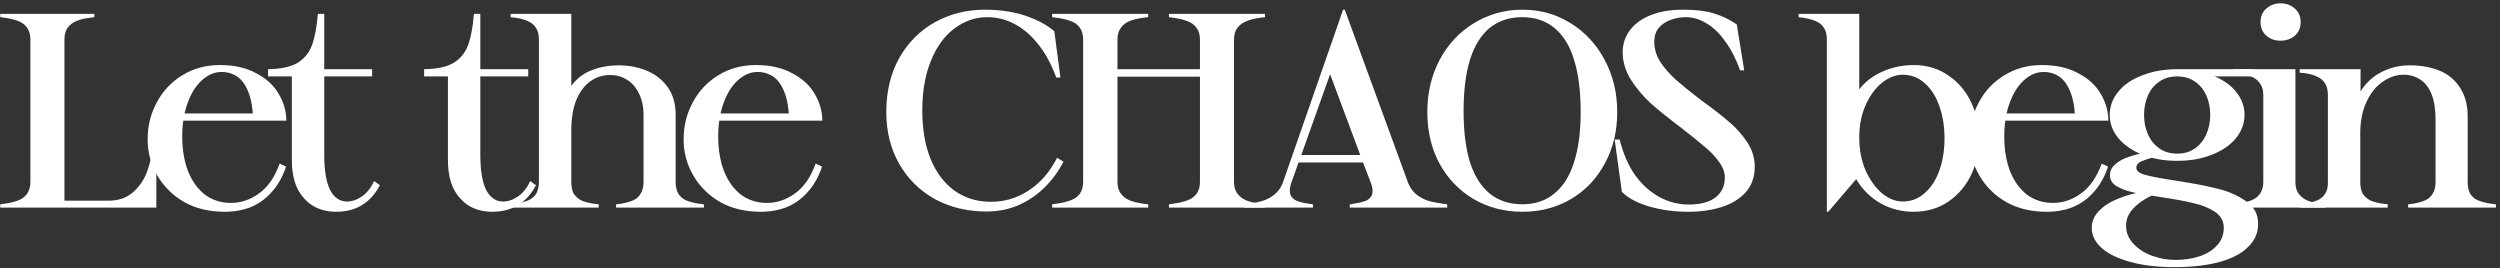 <svg width="578" height="62" viewBox="0 0 578 62" fill="none" xmlns="http://www.w3.org/2000/svg">
<rect x="0" y="0" width="578" height="62" fill="#333333" stroke="none"/>
<path d="M36.145 33.088V48H0.049V47.232L1.009 47.104C2.289 46.933 3.355 46.677 4.209 46.336C5.105 45.995 5.787 45.483 6.257 44.8C6.769 44.075 7.025 43.157 7.025 42.048V9.152C7.025 8 6.769 7.083 6.257 6.4C5.787 5.717 5.105 5.205 4.209 4.864C3.355 4.523 2.289 4.267 1.009 4.096L0.049 3.968V3.2H21.809V3.968C21.638 4.011 21.489 4.032 21.361 4.032C21.233 4.032 21.084 4.053 20.913 4.096C19.633 4.224 18.545 4.48 17.649 4.864C16.796 5.205 16.113 5.739 15.601 6.464C15.132 7.147 14.897 8.043 14.897 9.152V46.4H25.073C27.377 46.4 29.254 45.76 30.705 44.48C32.198 43.2 33.307 41.579 34.033 39.616C34.758 37.653 35.206 35.477 35.377 33.088H36.145Z" fill="white"/>
<path d="M51.926 48.96C48.385 48.96 45.27 48.213 42.582 46.72C39.937 45.184 37.867 43.136 36.374 40.576C34.88 38.016 34.134 35.221 34.134 32.192C34.134 29.12 34.838 26.283 36.246 23.68C37.654 21.035 39.617 18.944 42.134 17.408C44.694 15.829 47.595 15.04 50.838 15.04C54.166 15.04 56.982 15.68 59.286 16.96C61.633 18.197 63.361 19.797 64.47 21.76C65.622 23.723 66.198 25.771 66.198 27.904H58.518C58.475 25.173 58.112 22.976 57.43 21.312C56.79 19.648 55.937 18.453 54.87 17.728C53.803 17.003 52.587 16.64 51.222 16.64C49.558 16.64 48.022 17.301 46.614 18.624C45.206 19.904 44.096 21.717 43.286 24.064C42.475 26.368 42.091 28.992 42.134 31.936C42.176 34.88 42.646 37.483 43.542 39.744C44.48 42.005 45.782 43.776 47.446 45.056C49.153 46.293 51.136 46.912 53.398 46.912C55.702 46.912 57.856 46.187 59.862 44.736C61.91 43.285 63.51 40.981 64.662 37.824L66.134 38.528C65.323 40.917 64.214 42.88 62.806 44.416C61.441 45.952 59.84 47.104 58.006 47.872C56.214 48.597 54.187 48.96 51.926 48.96ZM39.958 26.24H64.47V27.904H39.958V26.24Z" fill="white"/>
<path d="M61.973 16H86.037V17.664H61.973V16ZM61.973 16C64.874 15.957 67.114 15.488 68.693 14.592C70.272 13.653 71.402 12.309 72.085 10.56C72.767 8.768 73.237 6.315 73.493 3.2H74.965V16H61.973ZM87.829 42.816C86.762 44.864 85.376 46.4 83.669 47.424C82.005 48.448 80.021 48.96 77.717 48.96C75.712 48.96 73.941 48.512 72.405 47.616C70.869 46.677 69.653 45.333 68.757 43.584C67.903 41.792 67.477 39.595 67.477 36.992V17.344H74.965V35.712C74.965 39.381 75.413 42.112 76.309 43.904C77.248 45.696 78.549 46.592 80.213 46.592C81.407 46.592 82.581 46.187 83.733 45.376C84.885 44.565 85.802 43.392 86.485 41.856L87.829 42.816Z" fill="white"/>
<path d="M98.058 16H122.122V17.664H98.058V16ZM98.058 16C100.959 15.957 103.199 15.488 104.778 14.592C106.356 13.653 107.487 12.309 108.17 10.56C108.852 8.768 109.322 6.315 109.578 3.2H111.05V16H98.058ZM123.914 42.816C122.847 44.864 121.46 46.4 119.754 47.424C118.09 48.448 116.106 48.96 113.802 48.96C111.796 48.96 110.026 48.512 108.49 47.616C106.954 46.677 105.738 45.333 104.842 43.584C103.988 41.792 103.562 39.595 103.562 36.992V17.344H111.05V35.712C111.05 39.381 111.498 42.112 112.394 43.904C113.332 45.696 114.634 46.592 116.298 46.592C117.492 46.592 118.666 46.187 119.818 45.376C120.97 44.565 121.887 43.392 122.57 41.856L123.914 42.816Z" fill="white"/>
<path d="M118.067 47.232L118.963 47.104C120.243 46.933 121.288 46.677 122.099 46.336C122.909 45.995 123.528 45.483 123.955 44.8C124.381 44.075 124.595 43.157 124.595 42.048V9.152C124.595 8 124.36 7.083 123.891 6.4C123.421 5.675 122.739 5.141 121.843 4.8C120.989 4.416 119.901 4.16 118.579 4.032C118.493 4.032 118.408 4.032 118.323 4.032C118.237 3.989 118.152 3.968 118.067 3.968V3.2H132.083V19.84C133.363 18.133 134.963 16.917 136.883 16.192C138.803 15.467 140.851 15.104 143.027 15.104C145.416 15.104 147.613 15.531 149.619 16.384C151.624 17.237 153.224 18.517 154.419 20.224C155.613 21.931 156.211 24.021 156.211 26.496V42.048C156.211 43.157 156.424 44.075 156.851 44.8C157.277 45.483 157.875 45.995 158.643 46.336C159.453 46.677 160.477 46.933 161.715 47.104L162.739 47.232V48H142.451V47.232C142.621 47.189 142.792 47.168 142.963 47.168C143.176 47.125 143.368 47.104 143.539 47.104C144.776 46.891 145.757 46.613 146.483 46.272C147.208 45.931 147.763 45.419 148.147 44.736C148.573 44.053 148.787 43.157 148.787 42.048V26.688C148.787 24.64 148.424 22.933 147.699 21.568C147.016 20.16 146.099 19.115 144.947 18.432C143.795 17.707 142.515 17.344 141.107 17.344C139.315 17.344 137.736 17.856 136.371 18.88C135.005 19.904 133.939 21.376 133.171 23.296C132.445 25.216 132.083 27.477 132.083 30.08V42.048C132.083 43.2 132.275 44.117 132.659 44.8C133.085 45.44 133.661 45.952 134.387 46.336C135.155 46.677 136.136 46.933 137.331 47.104C137.501 47.147 137.672 47.168 137.843 47.168C138.056 47.168 138.248 47.189 138.419 47.232V48H118.067V47.232Z" fill="white"/>
<path d="M175.846 48.96C172.304 48.96 169.19 48.213 166.502 46.72C163.856 45.184 161.787 43.136 160.294 40.576C158.8 38.016 158.054 35.221 158.054 32.192C158.054 29.12 158.758 26.283 160.166 23.68C161.574 21.035 163.536 18.944 166.054 17.408C168.614 15.829 171.515 15.04 174.758 15.04C178.086 15.04 180.902 15.68 183.206 16.96C185.552 18.197 187.28 19.797 188.39 21.76C189.542 23.723 190.118 25.771 190.118 27.904H182.438C182.395 25.173 182.032 22.976 181.35 21.312C180.71 19.648 179.856 18.453 178.79 17.728C177.723 17.003 176.507 16.64 175.142 16.64C173.478 16.64 171.942 17.301 170.534 18.624C169.126 19.904 168.016 21.717 167.206 24.064C166.395 26.368 166.011 28.992 166.054 31.936C166.096 34.88 166.566 37.483 167.462 39.744C168.4 42.005 169.702 43.776 171.366 45.056C173.072 46.293 175.056 46.912 177.318 46.912C179.622 46.912 181.776 46.187 183.782 44.736C185.83 43.285 187.43 40.981 188.582 37.824L190.054 38.528C189.243 40.917 188.134 42.88 186.726 44.416C185.36 45.952 183.76 47.104 181.926 47.872C180.134 48.597 178.107 48.96 175.846 48.96ZM163.878 26.24H188.39V27.904H163.878V26.24Z" fill="white"/>
<path d="M227.697 2.24C231.195 2.24 234.331 2.709 237.105 3.648C239.878 4.587 242.097 5.781 243.761 7.232L245.169 17.92H244.209C243.057 14.805 241.649 12.224 239.985 10.176C238.321 8.085 236.486 6.528 234.481 5.504C232.518 4.48 230.449 3.968 228.273 3.968C225.499 3.968 222.961 4.843 220.657 6.592C218.353 8.299 216.539 10.795 215.217 14.08C213.894 17.323 213.233 21.141 213.233 25.536C213.233 29.76 213.851 33.451 215.089 36.608C216.369 39.765 218.182 42.219 220.529 43.968C222.918 45.717 225.691 46.613 228.849 46.656C232.091 46.699 235.057 45.845 237.745 44.096C240.475 42.347 242.694 39.808 244.401 36.48L245.873 37.376C244.763 39.552 243.334 41.515 241.585 43.264C239.878 44.971 237.894 46.336 235.633 47.36C233.371 48.384 230.833 48.896 228.017 48.896C223.622 48.896 219.654 47.936 216.113 46.016C212.614 44.053 209.862 41.323 207.857 37.824C205.894 34.325 204.913 30.357 204.913 25.92C204.913 21.141 205.915 16.96 207.921 13.376C209.969 9.792 212.721 7.04 216.177 5.12C219.675 3.2 223.515 2.24 227.697 2.24Z" fill="white"/>
<path d="M292.468 3.968L291.316 4.096C290.078 4.267 289.012 4.544 288.116 4.928C287.262 5.269 286.58 5.781 286.068 6.464C285.556 7.147 285.3 8.043 285.3 9.152V42.048C285.3 43.157 285.556 44.053 286.068 44.736C286.58 45.419 287.262 45.952 288.116 46.336C289.012 46.677 290.078 46.933 291.316 47.104L292.468 47.232V48H270.26V47.232L271.156 47.104C272.478 46.933 273.588 46.677 274.484 46.336C275.422 45.995 276.148 45.483 276.66 44.8C277.172 44.075 277.428 43.157 277.428 42.048V17.728H258.356V42.048C258.356 43.157 258.612 44.053 259.124 44.736C259.636 45.419 260.319 45.952 261.172 46.336C262.068 46.677 263.134 46.933 264.372 47.104L265.46 47.232V48H243.252V47.232L244.148 47.104C245.47 46.933 246.58 46.677 247.476 46.336C248.414 45.995 249.14 45.483 249.652 44.8C250.164 44.075 250.42 43.157 250.42 42.048V9.152C250.42 8 250.164 7.083 249.652 6.4C249.14 5.675 248.436 5.163 247.54 4.864C246.644 4.523 245.534 4.267 244.212 4.096C244.041 4.053 243.87 4.032 243.7 4.032C243.572 3.989 243.422 3.968 243.252 3.968V3.2H265.46V3.968C265.289 3.968 265.097 3.989 264.884 4.032C264.713 4.032 264.542 4.053 264.372 4.096C263.134 4.267 262.068 4.523 261.172 4.864C260.319 5.205 259.636 5.739 259.124 6.464C258.612 7.147 258.356 8.043 258.356 9.152V16H277.428V9.152C277.428 8.043 277.172 7.147 276.66 6.464C276.148 5.739 275.422 5.205 274.484 4.864C273.588 4.523 272.478 4.267 271.156 4.096L270.26 3.968V3.2H292.468V3.968Z" fill="white"/>
<path d="M287.613 47.232C287.784 47.232 287.933 47.232 288.061 47.232C288.189 47.189 288.317 47.147 288.445 47.104C289.811 46.976 291.005 46.741 292.029 46.4C293.053 46.059 293.949 45.568 294.717 44.928C295.528 44.245 296.147 43.371 296.573 42.304L310.525 2.24H310.909L325.565 42.304C325.992 43.371 326.611 44.245 327.421 44.928C328.232 45.568 329.128 46.059 330.109 46.4C331.133 46.699 332.307 46.933 333.629 47.104C333.8 47.147 333.949 47.168 334.077 47.168C334.248 47.168 334.419 47.189 334.589 47.232V48H312.061V47.232C312.189 47.232 312.317 47.232 312.445 47.232C312.616 47.189 312.765 47.147 312.893 47.104C314.131 46.933 315.112 46.699 315.837 46.4C316.563 46.059 317.032 45.568 317.245 44.928C317.459 44.245 317.352 43.349 316.925 42.24L315.133 37.568H300.221L298.493 42.432C298.152 43.499 298.109 44.373 298.365 45.056C298.621 45.696 299.133 46.165 299.901 46.464C300.669 46.763 301.715 46.997 303.037 47.168L303.549 47.232V48H287.613V47.232ZM314.493 35.84L307.517 17.152L300.861 35.84H314.493Z" fill="white"/>
<path d="M351.95 48.96C347.811 48.96 344.056 47.979 340.686 46.016C337.358 44.053 334.734 41.323 332.814 37.824C330.937 34.325 329.998 30.357 329.998 25.92C329.998 21.483 330.937 17.472 332.814 13.888C334.734 10.261 337.379 7.424 340.75 5.376C344.12 3.285 347.854 2.24 351.95 2.24C356.088 2.24 359.822 3.285 363.15 5.376C366.478 7.424 369.102 10.261 371.022 13.888C372.942 17.472 373.902 21.483 373.902 25.92C373.902 30.357 372.942 34.325 371.022 37.824C369.144 41.323 366.542 44.053 363.214 46.016C359.886 47.979 356.131 48.96 351.95 48.96ZM351.95 47.232C354.894 47.232 357.369 46.4 359.374 44.736C361.422 43.072 362.936 40.661 363.918 37.504C364.942 34.347 365.454 30.464 365.454 25.856C365.454 21.077 364.942 17.067 363.918 13.824C362.936 10.581 361.422 8.128 359.374 6.464C357.369 4.8 354.894 3.968 351.95 3.968C348.963 3.968 346.446 4.8 344.398 6.464C342.392 8.128 340.878 10.581 339.854 13.824C338.872 17.024 338.382 20.992 338.382 25.728C338.382 30.379 338.872 34.304 339.854 37.504C340.878 40.661 342.392 43.072 344.398 44.736C346.446 46.4 348.963 47.232 351.95 47.232Z" fill="white"/>
<path d="M390.4 48.96C387.115 48.96 384.085 48.555 381.312 47.744C378.538 46.933 376.426 45.803 374.976 44.352L373.312 32.256H374.464C375.275 35.499 376.469 38.251 378.048 40.512C379.669 42.731 381.547 44.416 383.68 45.568C385.813 46.72 388.075 47.296 390.464 47.296C392.085 47.296 393.514 47.083 394.752 46.656C396.032 46.187 397.013 45.483 397.696 44.544C398.421 43.605 398.784 42.432 398.784 41.024C398.784 39.829 398.336 38.635 397.44 37.44C396.587 36.203 395.499 35.051 394.176 33.984C392.896 32.875 391.104 31.424 388.8 29.632C385.856 27.413 383.467 25.493 381.632 23.872C379.84 22.208 378.304 20.373 377.024 18.368C375.787 16.363 375.168 14.272 375.168 12.096C375.168 10.133 375.744 8.405 376.896 6.912C378.048 5.419 379.669 4.267 381.76 3.456C383.893 2.645 386.347 2.24 389.12 2.24C391.979 2.24 394.325 2.517 396.16 3.072C398.037 3.627 399.829 4.48 401.536 5.632L403.264 16.256H402.304C401.365 13.611 400.213 11.371 398.848 9.536C397.525 7.659 396.075 6.272 394.496 5.376C392.96 4.437 391.381 3.968 389.76 3.968C388.522 3.968 387.349 4.181 386.24 4.608C385.131 4.992 384.213 5.611 383.488 6.464C382.805 7.317 382.464 8.384 382.464 9.664C382.464 11.285 382.933 12.843 383.872 14.336C384.853 15.787 386.048 17.152 387.456 18.432C388.907 19.712 390.827 21.269 393.216 23.104C395.947 25.067 398.123 26.752 399.744 28.16C401.408 29.568 402.816 31.147 403.968 32.896C405.12 34.645 405.696 36.523 405.696 38.528C405.696 40.917 404.992 42.901 403.584 44.48C402.176 46.016 400.32 47.147 398.016 47.872C395.712 48.597 393.173 48.96 390.4 48.96Z" fill="white"/>
<path d="M422.372 9.152C422.372 8 422.137 7.083 421.668 6.4C421.198 5.675 420.516 5.141 419.62 4.8C418.766 4.459 417.679 4.203 416.356 4.032C416.271 4.032 416.185 4.032 416.1 4.032C416.014 3.989 415.929 3.968 415.844 3.968V3.2H429.86V20.672C431.225 18.88 433.039 17.493 435.3 16.512C437.561 15.531 439.951 15.04 442.468 15.04C445.455 15.04 448.1 15.829 450.404 17.408C452.708 18.944 454.478 21.013 455.716 23.616C456.953 26.219 457.572 29.035 457.572 32.064C457.572 35.093 456.953 37.888 455.716 40.448C454.478 43.008 452.708 45.077 450.404 46.656C448.1 48.192 445.455 48.96 442.468 48.96C439.652 48.96 437.07 48.299 434.724 46.976C432.377 45.611 430.521 43.755 429.156 41.408L422.692 48.96H422.372V9.152ZM439.908 46.592C441.871 46.592 443.577 45.931 445.028 44.608C446.521 43.285 447.652 41.515 448.42 39.296C449.188 37.077 449.572 34.645 449.572 32C449.572 29.312 449.188 26.859 448.42 24.64C447.652 22.379 446.521 20.587 445.028 19.264C443.577 17.941 441.871 17.28 439.908 17.28C438.287 17.28 436.686 17.899 435.108 19.136C433.572 20.373 432.313 22.101 431.332 24.32C430.35 26.496 429.86 28.971 429.86 31.744C429.86 34.603 430.35 37.163 431.332 39.424C432.356 41.685 433.636 43.456 435.172 44.736C436.708 45.973 438.287 46.592 439.908 46.592Z" fill="white"/>
<path d="M473.178 48.96C469.637 48.96 466.522 48.213 463.834 46.72C461.189 45.184 459.12 43.136 457.626 40.576C456.133 38.016 455.386 35.221 455.386 32.192C455.386 29.12 456.09 26.283 457.498 23.68C458.906 21.035 460.869 18.944 463.386 17.408C465.946 15.829 468.848 15.04 472.09 15.04C475.418 15.04 478.234 15.68 480.538 16.96C482.885 18.197 484.613 19.797 485.722 21.76C486.874 23.723 487.45 25.771 487.45 27.904H479.77C479.728 25.173 479.365 22.976 478.682 21.312C478.042 19.648 477.189 18.453 476.122 17.728C475.056 17.003 473.84 16.64 472.474 16.64C470.81 16.64 469.274 17.301 467.866 18.624C466.458 19.904 465.349 21.717 464.538 24.064C463.728 26.368 463.344 28.992 463.386 31.936C463.429 34.88 463.898 37.483 464.794 39.744C465.733 42.005 467.034 43.776 468.698 45.056C470.405 46.293 472.389 46.912 474.65 46.912C476.954 46.912 479.109 46.187 481.114 44.736C483.162 43.285 484.762 40.981 485.914 37.824L487.386 38.528C486.576 40.917 485.466 42.88 484.058 44.416C482.693 45.952 481.093 47.104 479.258 47.872C477.466 48.597 475.44 48.96 473.178 48.96ZM461.21 26.24H485.722V27.904H461.21V26.24Z" fill="white"/>
<path d="M503.385 37.184C500.399 37.184 497.711 36.715 495.321 35.776C492.975 34.837 491.119 33.557 489.753 31.936C488.431 30.315 487.769 28.523 487.769 26.56C487.769 24.597 488.431 22.805 489.753 21.184C491.076 19.563 492.932 18.304 495.321 17.408C497.711 16.469 500.399 16 503.385 16C506.372 16 509.039 16.469 511.385 17.408C513.775 18.304 515.631 19.563 516.953 21.184C518.276 22.805 518.937 24.597 518.937 26.56C518.937 28.523 518.276 30.315 516.953 31.936C515.631 33.557 513.775 34.837 511.385 35.776C509.039 36.715 506.372 37.184 503.385 37.184ZM503.385 35.52C504.964 35.52 506.329 35.115 507.481 34.304C508.633 33.493 509.508 32.405 510.105 31.04C510.703 29.675 511.001 28.181 511.001 26.56C511.001 24.939 510.703 23.445 510.105 22.08C509.508 20.715 508.633 19.648 507.481 18.88C506.329 18.069 504.964 17.664 503.385 17.664C501.764 17.664 500.377 18.069 499.225 18.88C498.073 19.648 497.199 20.715 496.601 22.08C496.004 23.445 495.705 24.939 495.705 26.56C495.705 28.181 496.004 29.675 496.601 31.04C497.199 32.405 498.073 33.493 499.225 34.304C500.377 35.115 501.764 35.52 503.385 35.52ZM503.449 16H521.241V17.664H503.449V16ZM487.833 40.448C487.833 39.509 488.217 38.699 488.985 38.016C489.796 37.291 490.841 36.715 492.121 36.288C493.444 35.819 494.916 35.456 496.537 35.2L499.289 35.968C499.247 35.968 498.863 36.075 498.137 36.288C496.857 36.629 495.833 36.971 495.065 37.312C494.297 37.653 493.913 38.144 493.913 38.784C493.913 39.509 494.617 40.064 496.025 40.448C497.433 40.832 499.695 41.259 502.809 41.728C506.735 42.325 509.977 42.944 512.537 43.584C515.097 44.181 517.316 45.141 519.193 46.464C521.113 47.744 522.073 49.472 522.073 51.648C522.116 53.739 521.369 55.531 519.833 57.024C518.34 58.56 516.143 59.733 513.241 60.544C510.34 61.355 506.841 61.76 502.745 61.76C498.777 61.76 495.364 61.355 492.505 60.544C489.647 59.776 487.449 58.709 485.913 57.344C484.377 55.979 483.609 54.421 483.609 52.672C483.609 51.221 484.164 49.92 485.273 48.768C486.383 47.616 487.897 46.656 489.817 45.888C491.78 45.077 493.999 44.501 496.473 44.16L498.521 44.8C496.516 45.568 494.852 46.592 493.529 47.872C492.207 49.152 491.545 50.581 491.545 52.16C491.545 53.739 492.1 55.125 493.209 56.32C494.361 57.557 495.812 58.496 497.561 59.136C499.353 59.776 501.167 60.096 503.001 60.096C505.007 60.096 506.841 59.819 508.505 59.264C510.212 58.709 511.577 57.856 512.601 56.704C513.625 55.595 514.137 54.251 514.137 52.672C514.137 51.136 513.455 49.899 512.089 48.96C510.724 48.064 509.081 47.403 507.161 46.976C505.284 46.507 502.767 46.037 499.609 45.568C496.879 45.184 494.745 44.821 493.209 44.48C491.673 44.139 490.372 43.648 489.305 43.008C488.281 42.368 487.791 41.515 487.833 40.448Z" fill="white"/>
<path d="M516.297 47.232L517.193 47.104C518.516 46.933 519.604 46.677 520.457 46.336C521.353 45.995 522.036 45.483 522.505 44.8C523.017 44.075 523.273 43.157 523.273 42.048V21.952C523.273 20.8 522.996 19.883 522.441 19.2C521.929 18.475 521.204 17.941 520.265 17.6C519.369 17.259 518.217 17.003 516.809 16.832C516.724 16.832 516.638 16.832 516.553 16.832C516.468 16.789 516.382 16.768 516.297 16.768V16H530.697V42.048C530.697 43.157 530.932 44.053 531.401 44.736C531.913 45.419 532.574 45.952 533.385 46.336C534.238 46.677 535.284 46.933 536.521 47.104L537.609 47.232V48H516.297V47.232ZM527.241 9.408C525.961 9.408 524.873 9.024 523.977 8.256C523.081 7.445 522.633 6.4 522.633 5.12C522.633 3.797 523.081 2.752 523.977 1.984C524.873 1.173 525.961 0.768 527.241 0.768C528.564 0.768 529.673 1.173 530.569 1.984C531.465 2.752 531.913 3.797 531.913 5.12C531.913 6.4 531.465 7.445 530.569 8.256C529.673 9.024 528.564 9.408 527.241 9.408Z" fill="white"/>
<path d="M570.527 42.048C570.527 43.157 570.719 44.075 571.103 44.8C571.53 45.483 572.149 45.995 572.959 46.336C573.77 46.677 574.794 46.933 576.031 47.104L577.055 47.232V48H556.767V47.232C556.938 47.189 557.109 47.168 557.279 47.168C557.493 47.125 557.685 47.104 557.855 47.104C559.093 46.891 560.074 46.613 560.799 46.272C561.525 45.931 562.079 45.419 562.463 44.736C562.89 44.053 563.103 43.157 563.103 42.048V27.648C563.103 25.216 562.783 23.232 562.143 21.696C561.503 20.16 560.629 19.051 559.519 18.368C558.41 17.643 557.13 17.28 555.679 17.28C554.015 17.28 552.394 17.835 550.815 18.944C549.279 20.011 548.042 21.568 547.103 23.616C546.165 25.664 545.695 28.032 545.695 30.72V42.048C545.695 43.2 545.887 44.117 546.271 44.8C546.698 45.44 547.274 45.952 547.999 46.336C548.767 46.677 549.749 46.933 550.943 47.104C551.114 47.147 551.285 47.168 551.455 47.168C551.669 47.168 551.861 47.189 552.031 47.232V48H531.679V47.232L532.575 47.104C533.855 46.933 534.901 46.677 535.711 46.336C536.522 45.995 537.141 45.483 537.567 44.8C538.037 44.075 538.25 43.157 538.207 42.048V21.952C538.207 20.8 537.973 19.883 537.503 19.2C537.034 18.475 536.351 17.941 535.455 17.6C534.602 17.216 533.514 16.96 532.191 16.832C532.106 16.832 532.021 16.832 531.935 16.832C531.85 16.789 531.765 16.768 531.679 16.768V16H545.759V21.12C546.997 19.157 548.618 17.664 550.623 16.64C552.671 15.616 554.847 15.104 557.151 15.104C559.797 15.104 562.122 15.531 564.127 16.384C566.133 17.237 567.69 18.56 568.799 20.352C569.951 22.144 570.527 24.299 570.527 26.816V42.048Z" fill="white"/>
</svg>
